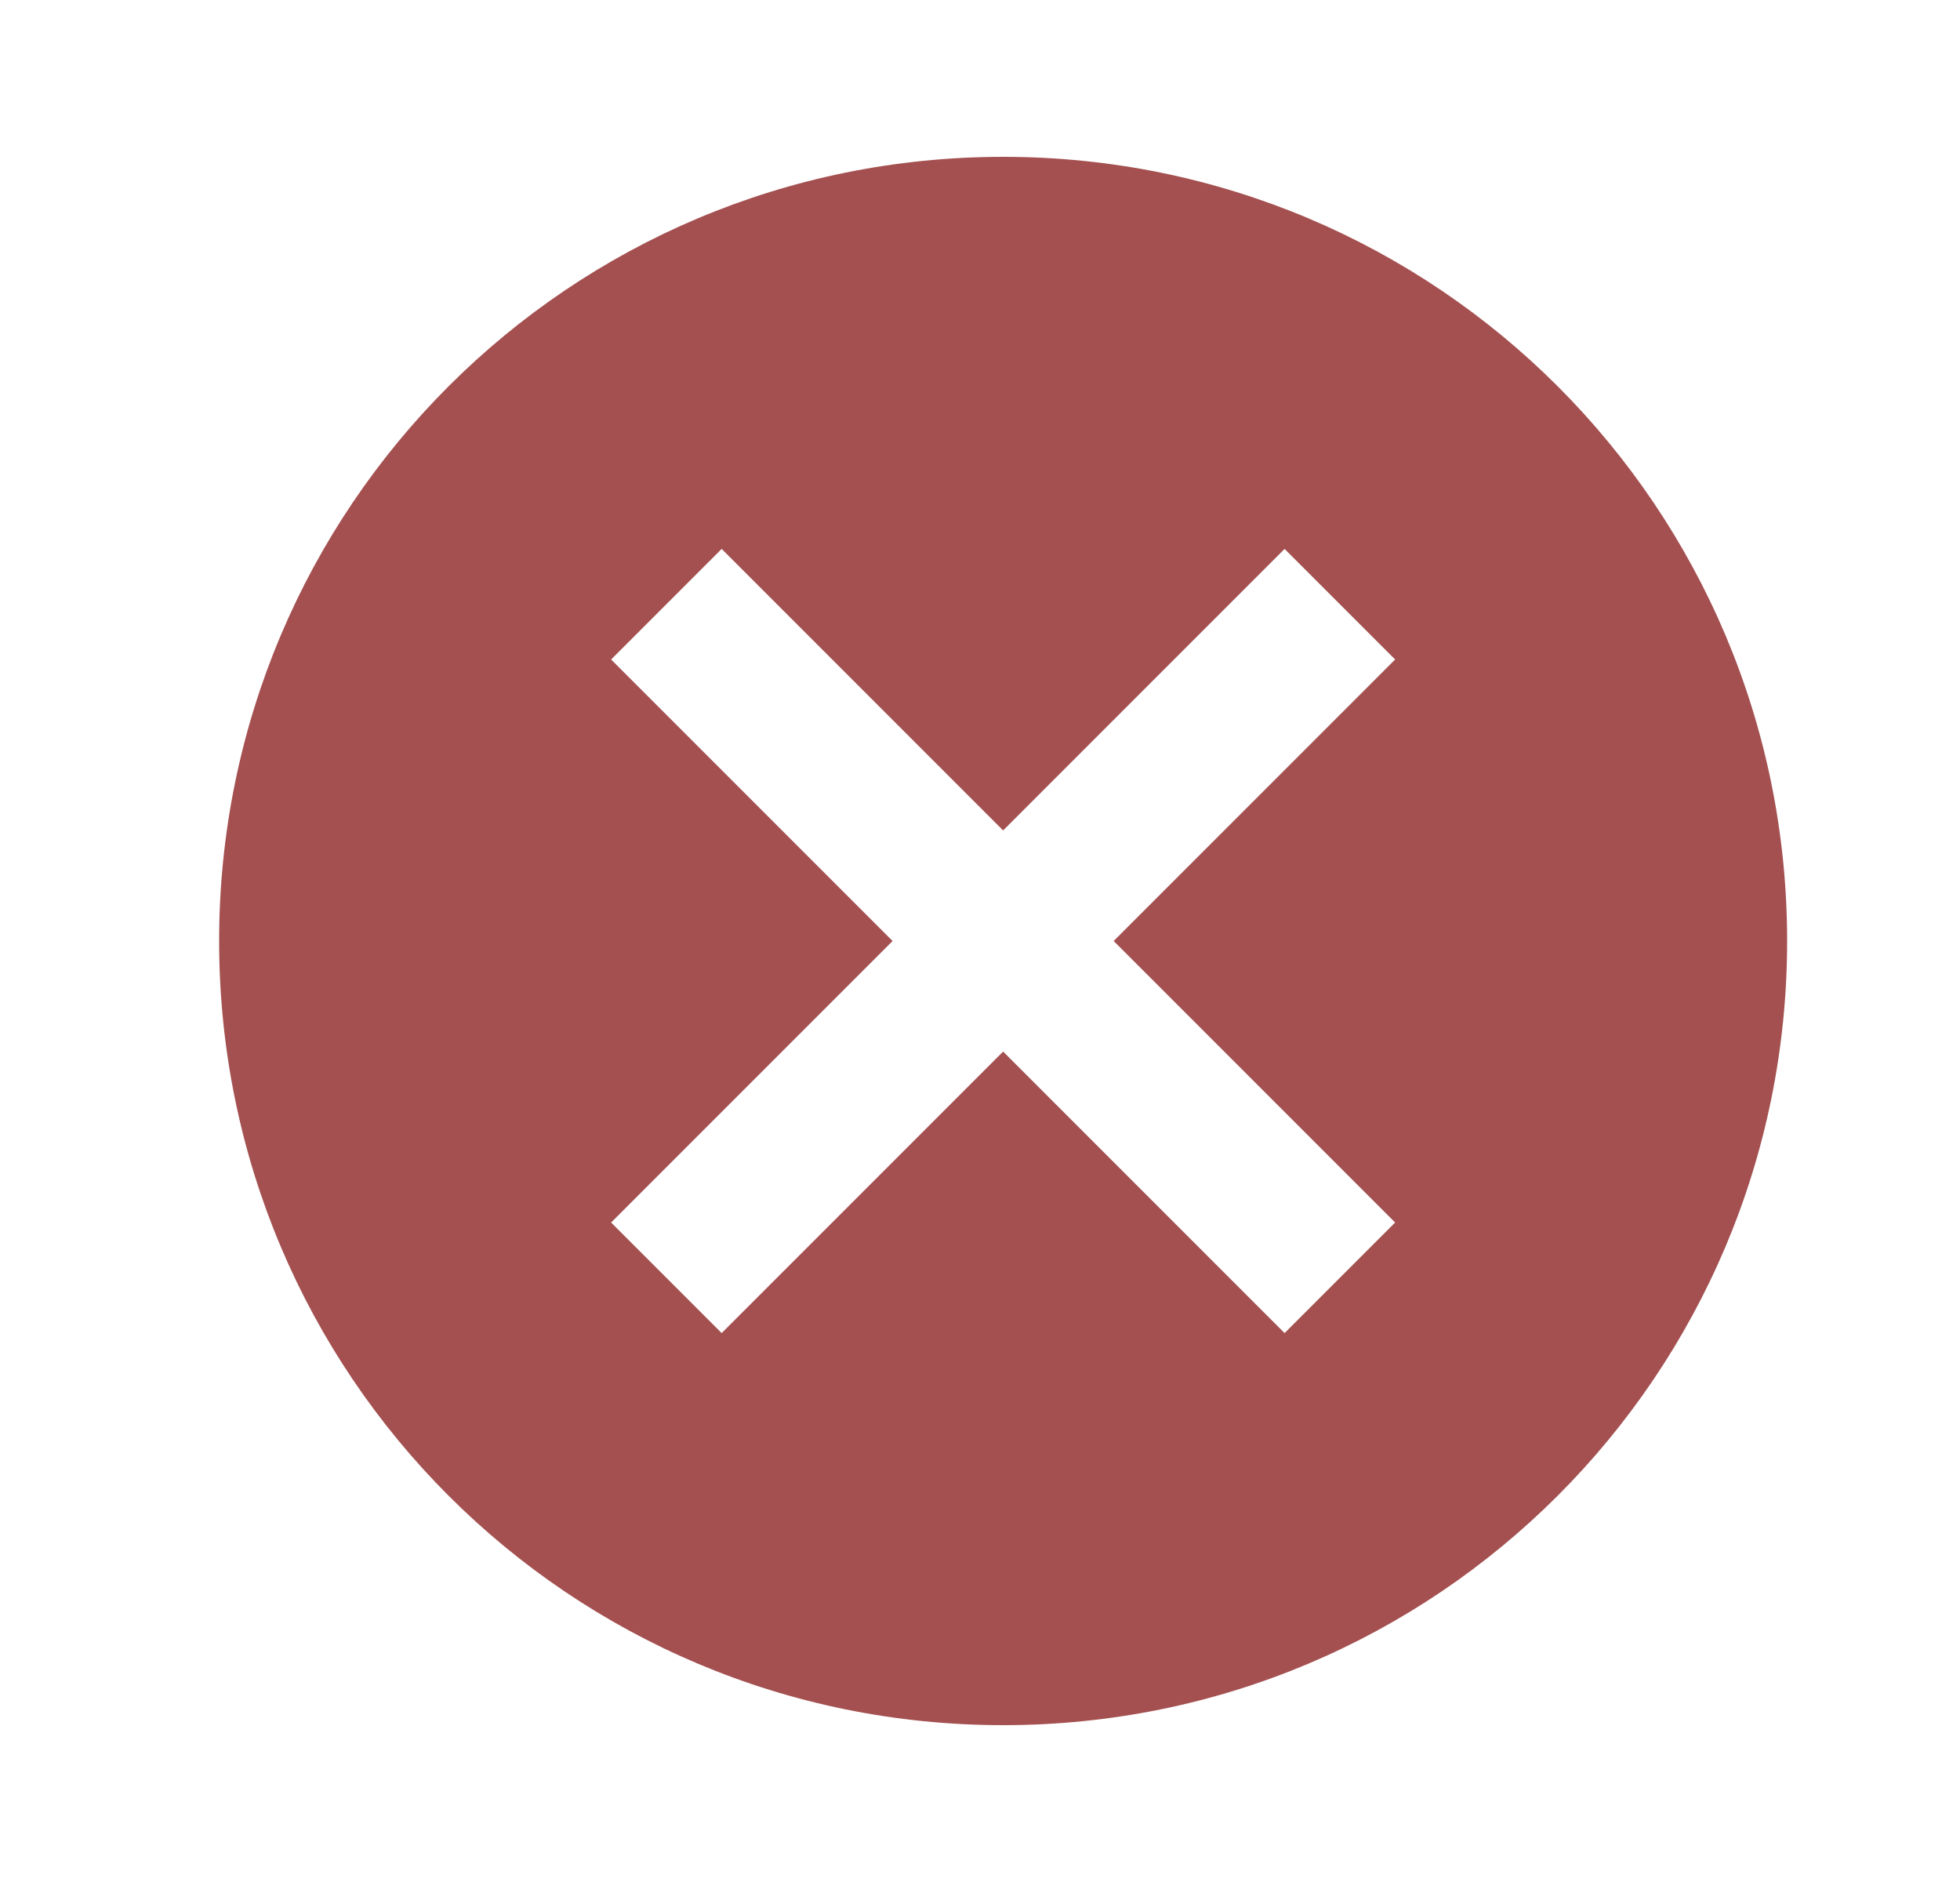 <svg width="25" height="24" viewBox="0 0 25 24" fill="none" xmlns="http://www.w3.org/2000/svg">
<path d="M12.795 2C7.265 2 2.795 6.47 2.795 12C2.795 17.53 7.265 22 12.795 22C18.325 22 22.795 17.53 22.795 12C22.795 6.47 18.325 2 12.795 2ZM17.795 15.59L16.385 17L12.795 13.41L9.205 17L7.795 15.59L11.385 12L7.795 8.41L9.205 7L12.795 10.59L16.385 7L17.795 8.41L14.205 12L17.795 15.59Z" fill="#A45050"/>
</svg>
